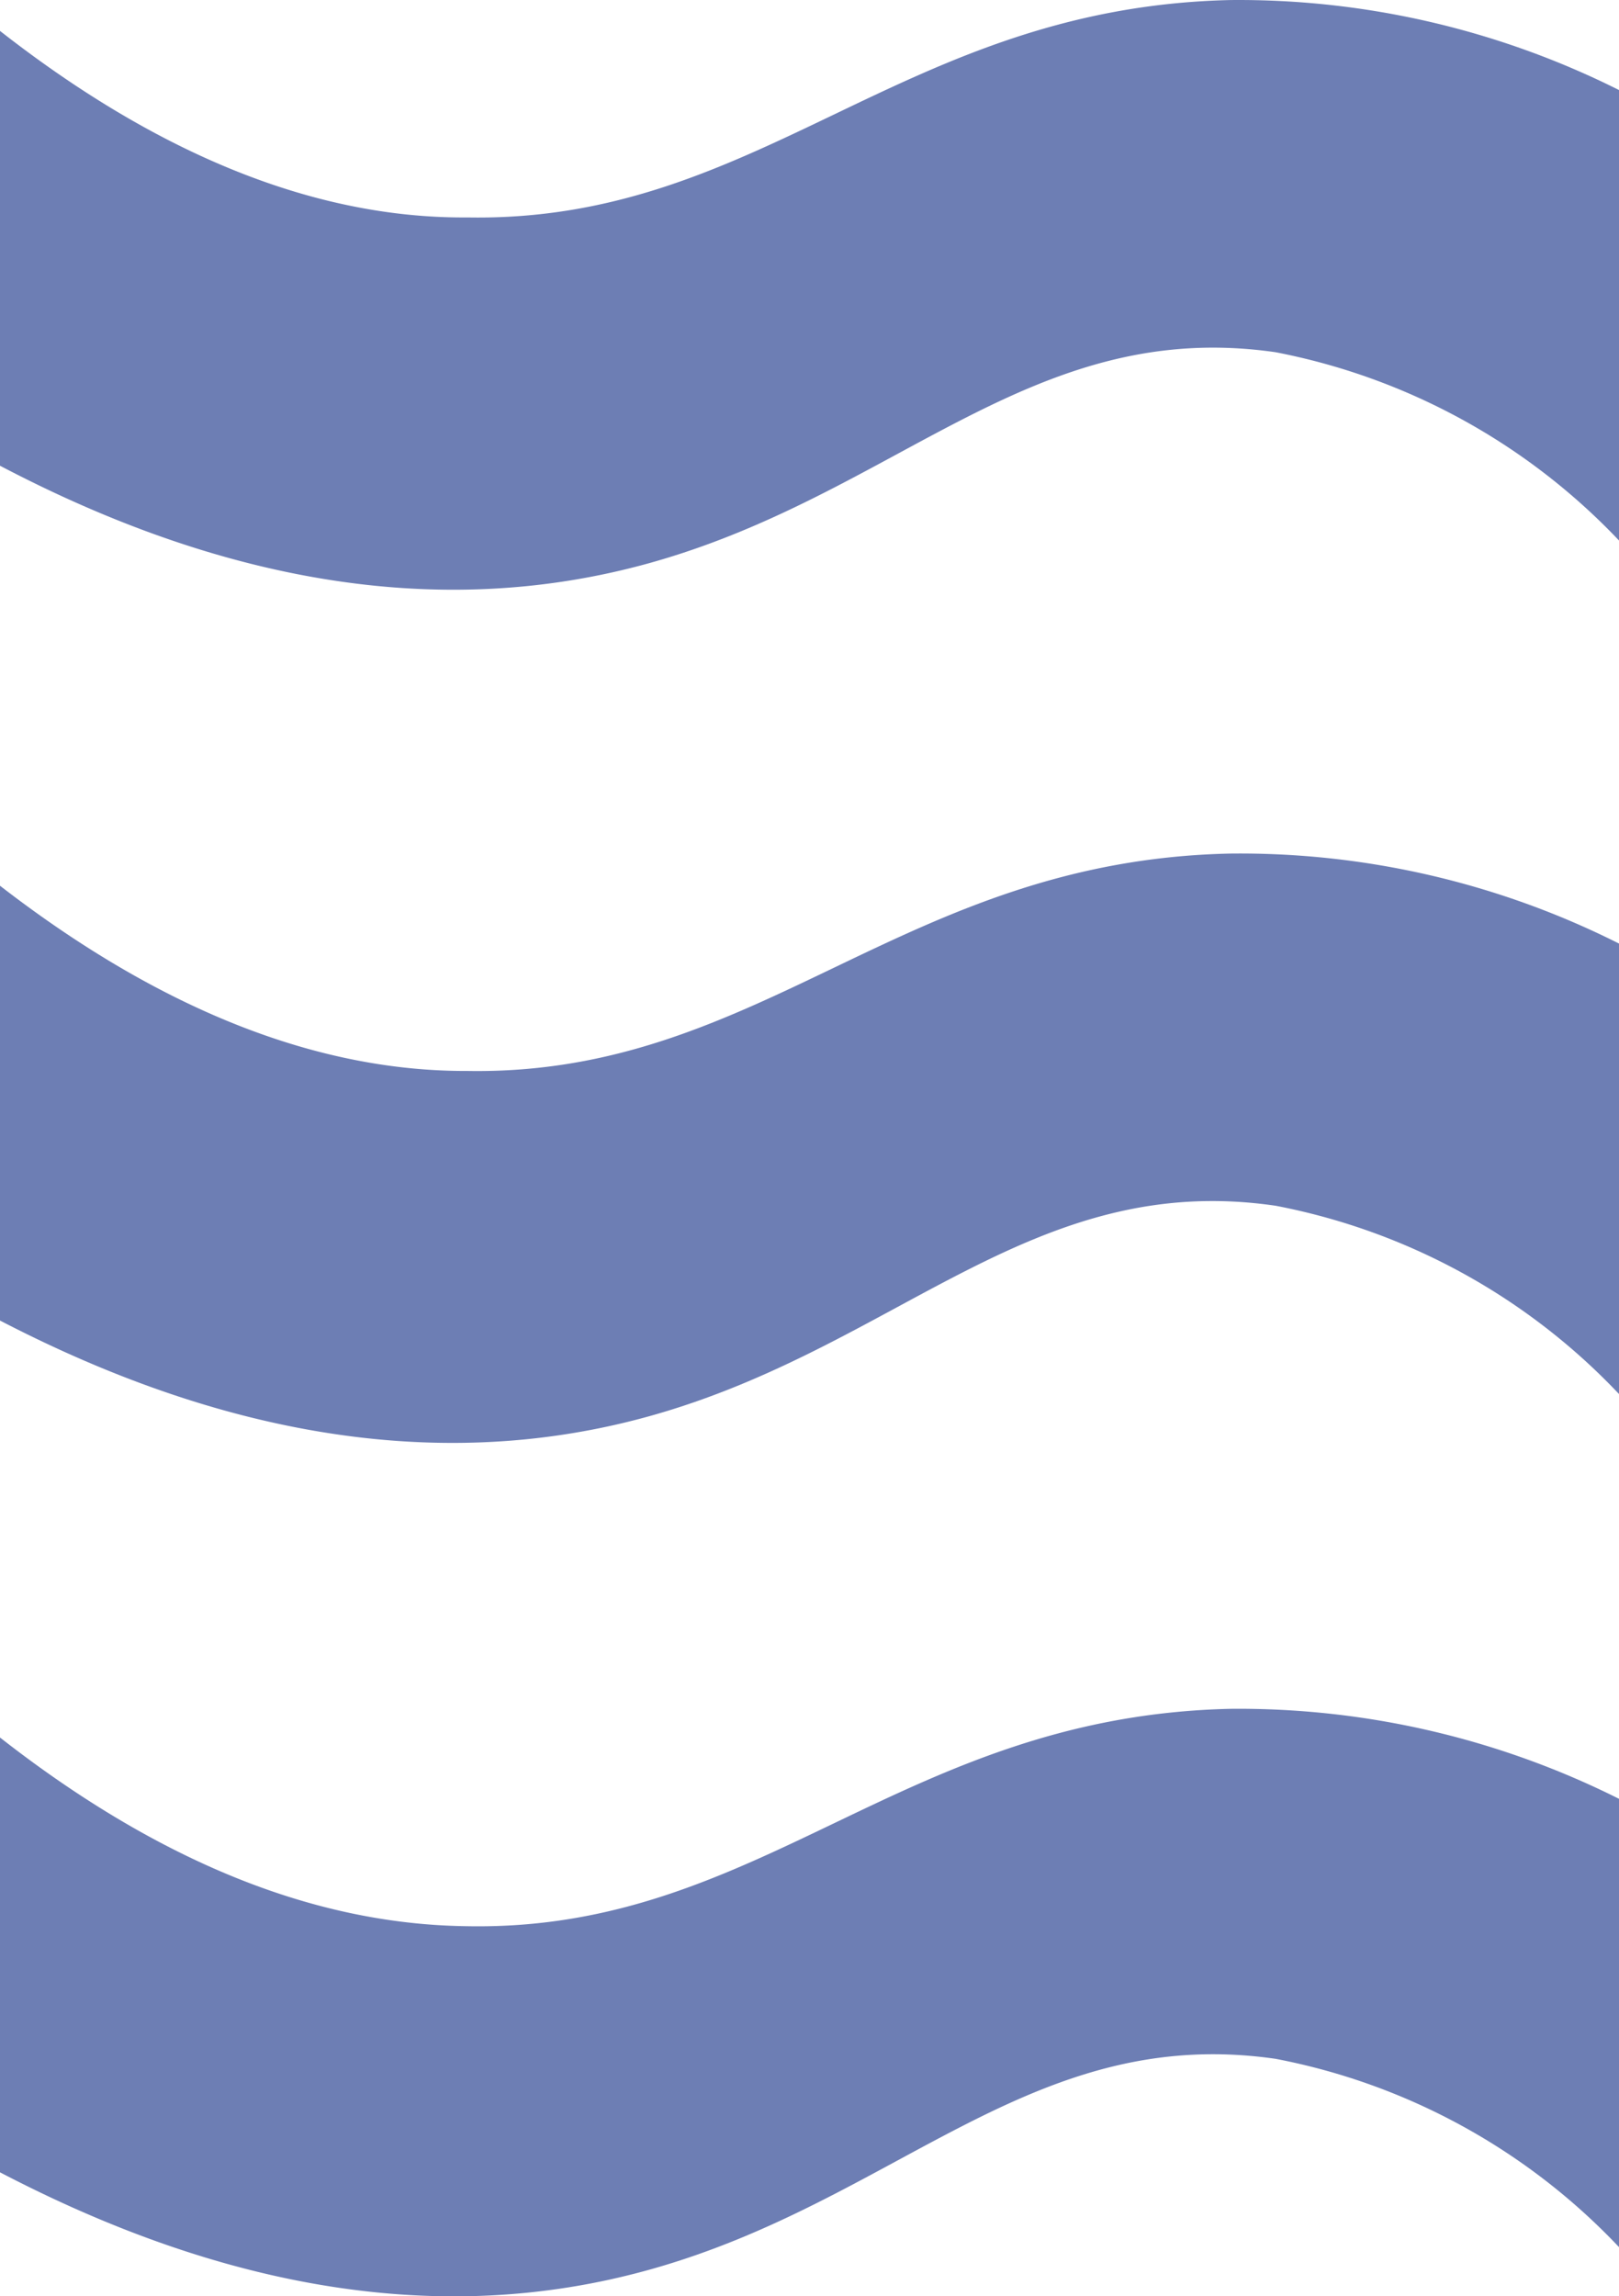 <svg xmlns="http://www.w3.org/2000/svg" width="37.25" height="52.813" viewBox="0 0 37.25 52.813">
  <g id="Group_2667" data-name="Group 2667" transform="translate(-58.41 -50.629)">
    <path id="Path_2753" data-name="Path 2753" d="M58.41,51.34v10C65,64.8,70,64.51,73.35,63.58c5.71-1.59,8.8-5.66,14.41-4.85a14.74,14.74,0,0,1,7.9,4.33V52.7a19.54,19.54,0,0,0-8.94-2.07c-7.56.17-10.78,5.12-17.55,5C66.68,55.65,63,54.93,58.41,51.34Z" fill="#6d7eb4"/>
    <path id="Path_2754" data-name="Path 2754" d="M58.41,71V81C65,84.42,70,84.13,73.35,83.2c5.71-1.59,8.8-5.66,14.41-4.84a14.67,14.67,0,0,1,7.9,4.33V72.33a19.41,19.41,0,0,0-8.94-2.07c-7.56.16-10.78,5.11-17.55,5C66.68,75.27,63,74.55,58.41,71Z" fill="#6d7eb4"/>
    <path id="Path_2755" data-name="Path 2755" d="M58.41,90.59v10c6.63,3.46,11.6,3.17,14.94,2.24,5.71-1.59,8.8-5.66,14.41-4.85a14.67,14.67,0,0,1,7.9,4.33V92a19.54,19.54,0,0,0-8.94-2.07c-7.56.17-10.78,5.12-17.55,5C66.68,94.9,63,94.18,58.41,90.59Z" fill="#6d7eb4"/>
  </g>
</svg>
